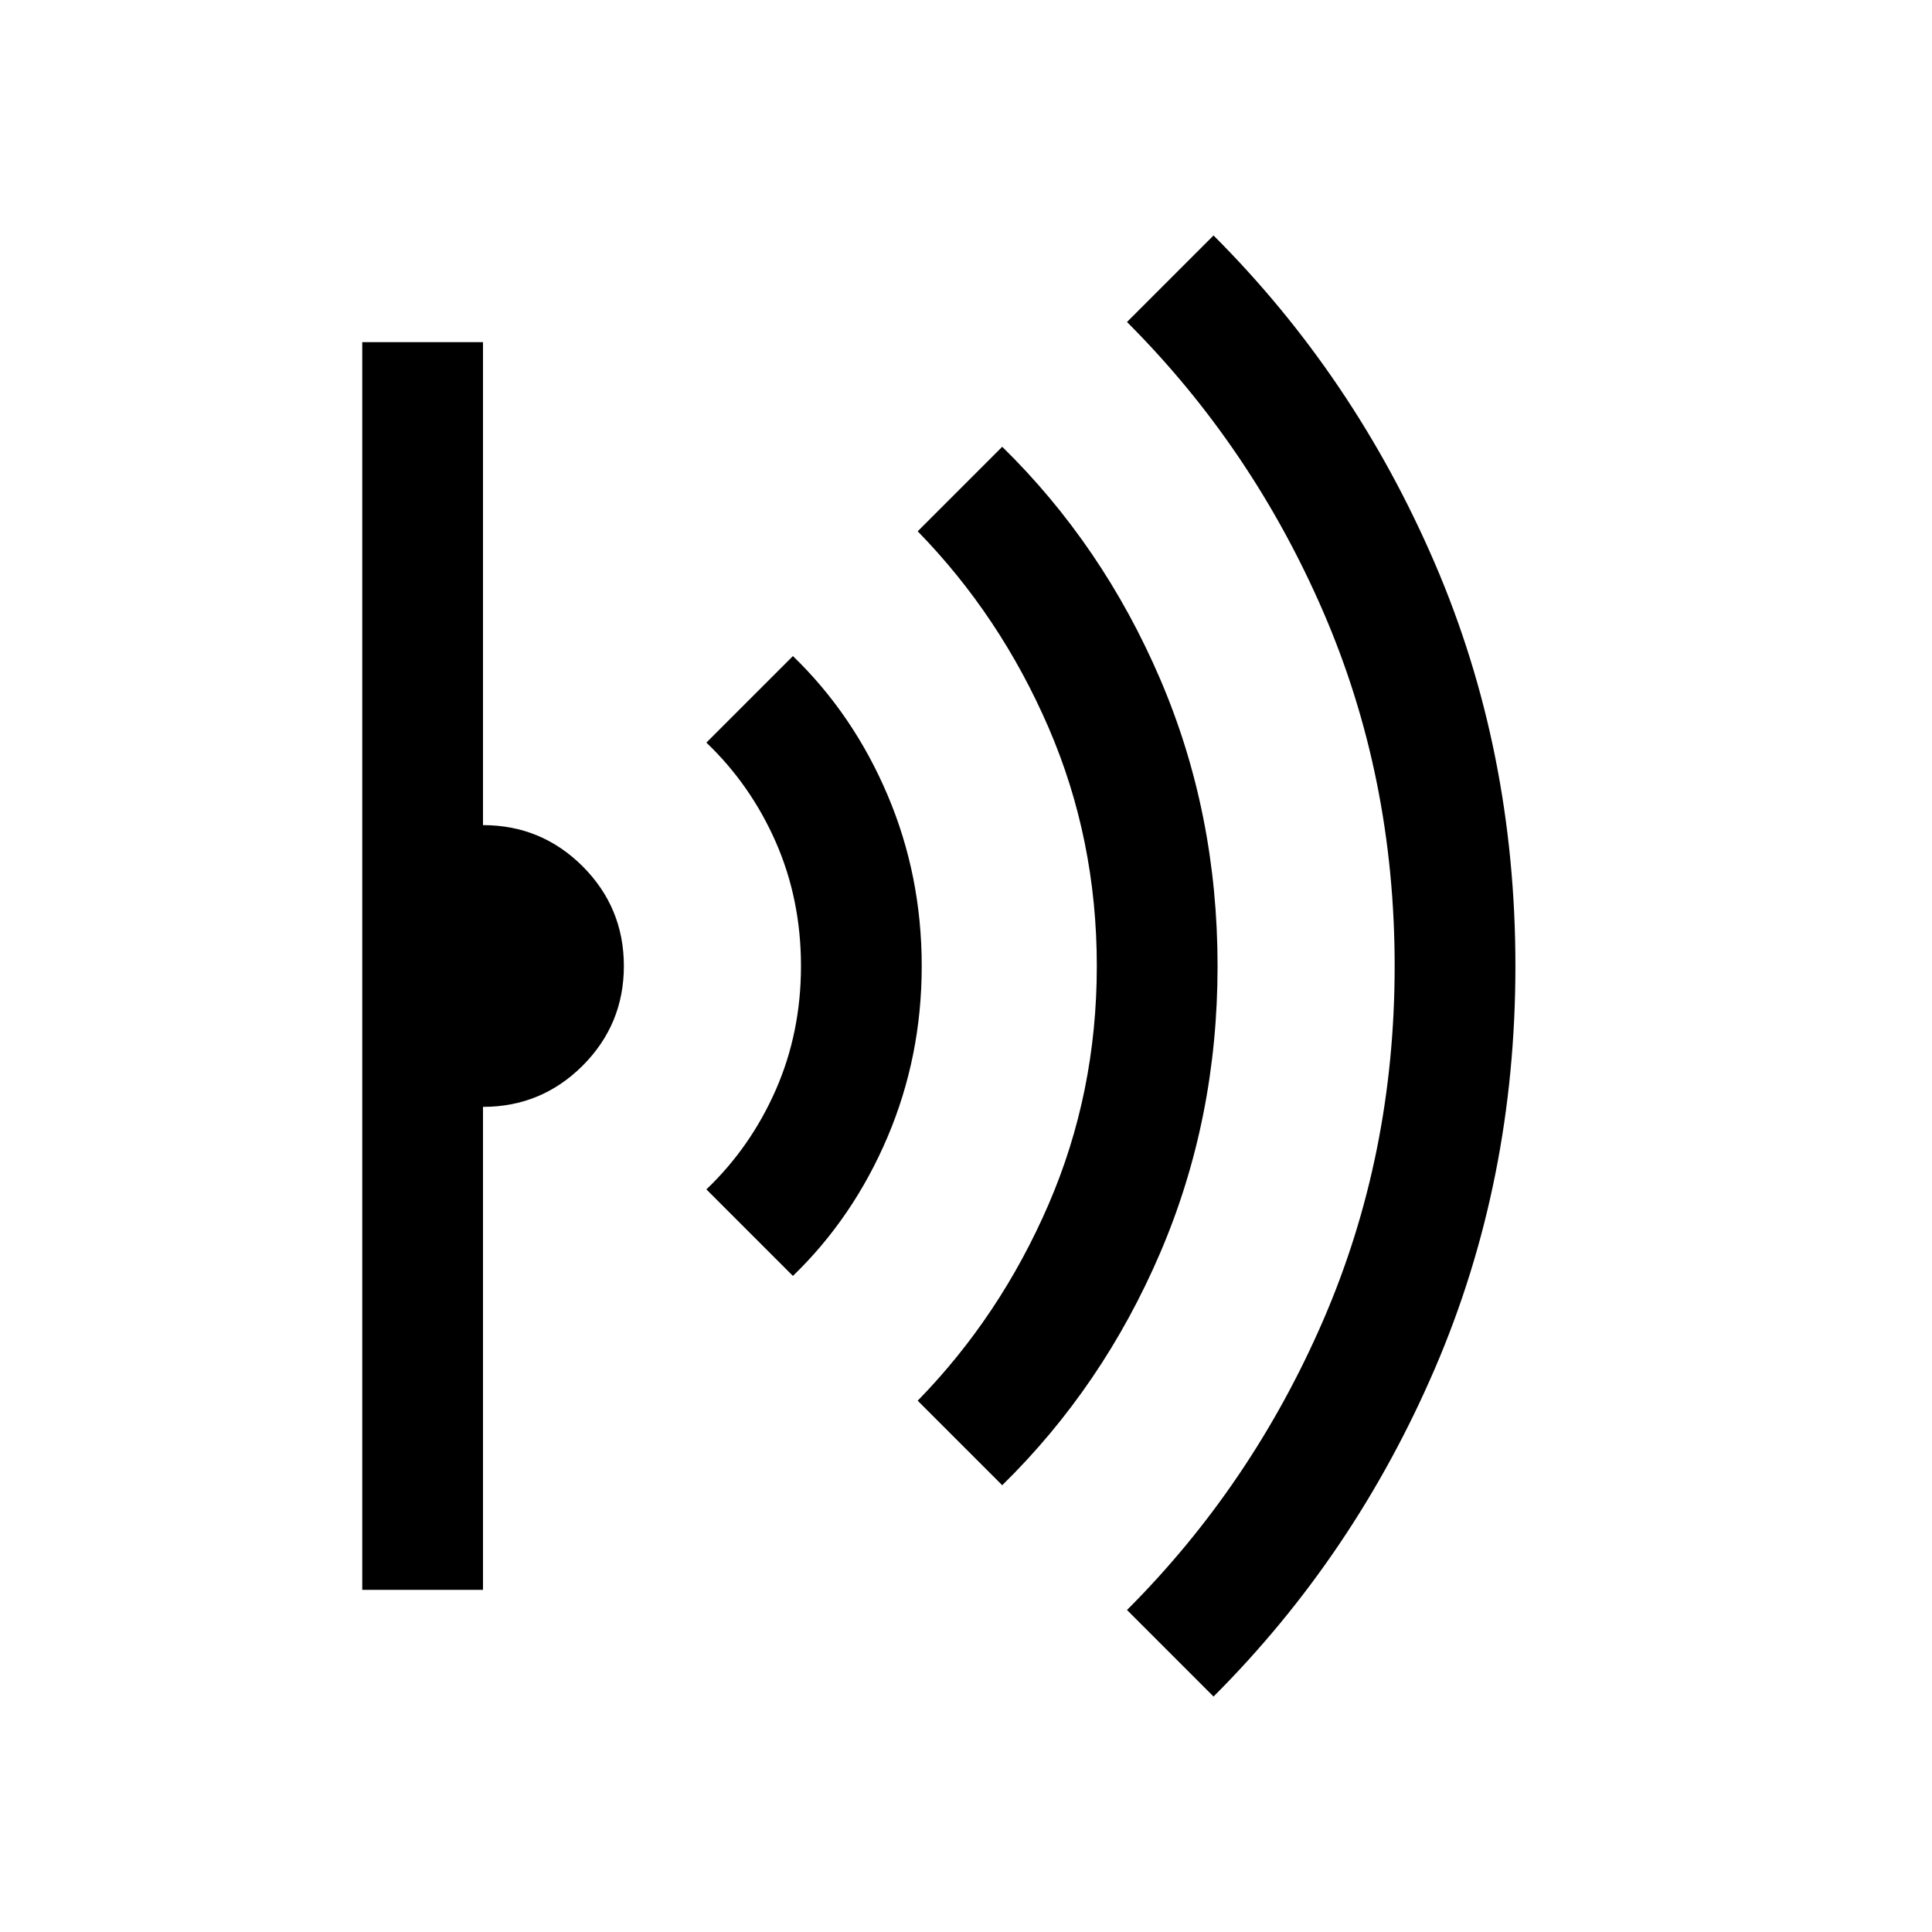 <svg xmlns="http://www.w3.org/2000/svg" viewBox="0 0 24 24"><path d="M15.075 21.075 14 20q1.55-1.55 2.438-3.6.887-2.05.887-4.4 0-2.35-.887-4.4Q15.55 5.55 14 4l1.075-1.075q1.75 1.75 2.75 4.075t1 5q0 2.675-1 5t-2.75 4.075ZM12.45 18.45 11.4 17.4q1.025-1.05 1.625-2.437.6-1.388.6-2.963 0-1.575-.6-2.963-.6-1.387-1.625-2.437l1.05-1.05q1.25 1.225 1.963 2.888.712 1.662.712 3.562t-.712 3.562q-.713 1.663-1.963 2.888Zm-2.6-2.6-1.075-1.075q.55-.525.863-1.238.312-.712.312-1.537t-.312-1.538q-.313-.712-.863-1.237L9.85 8.15q.75.725 1.175 1.725.425 1 .425 2.125t-.425 2.125q-.425 1-1.175 1.725Zm-5.35 3.9V4.25H6v6q.725 0 1.238.512.512.513.512 1.238t-.512 1.238q-.513.512-1.238.512v6Z"/></svg>